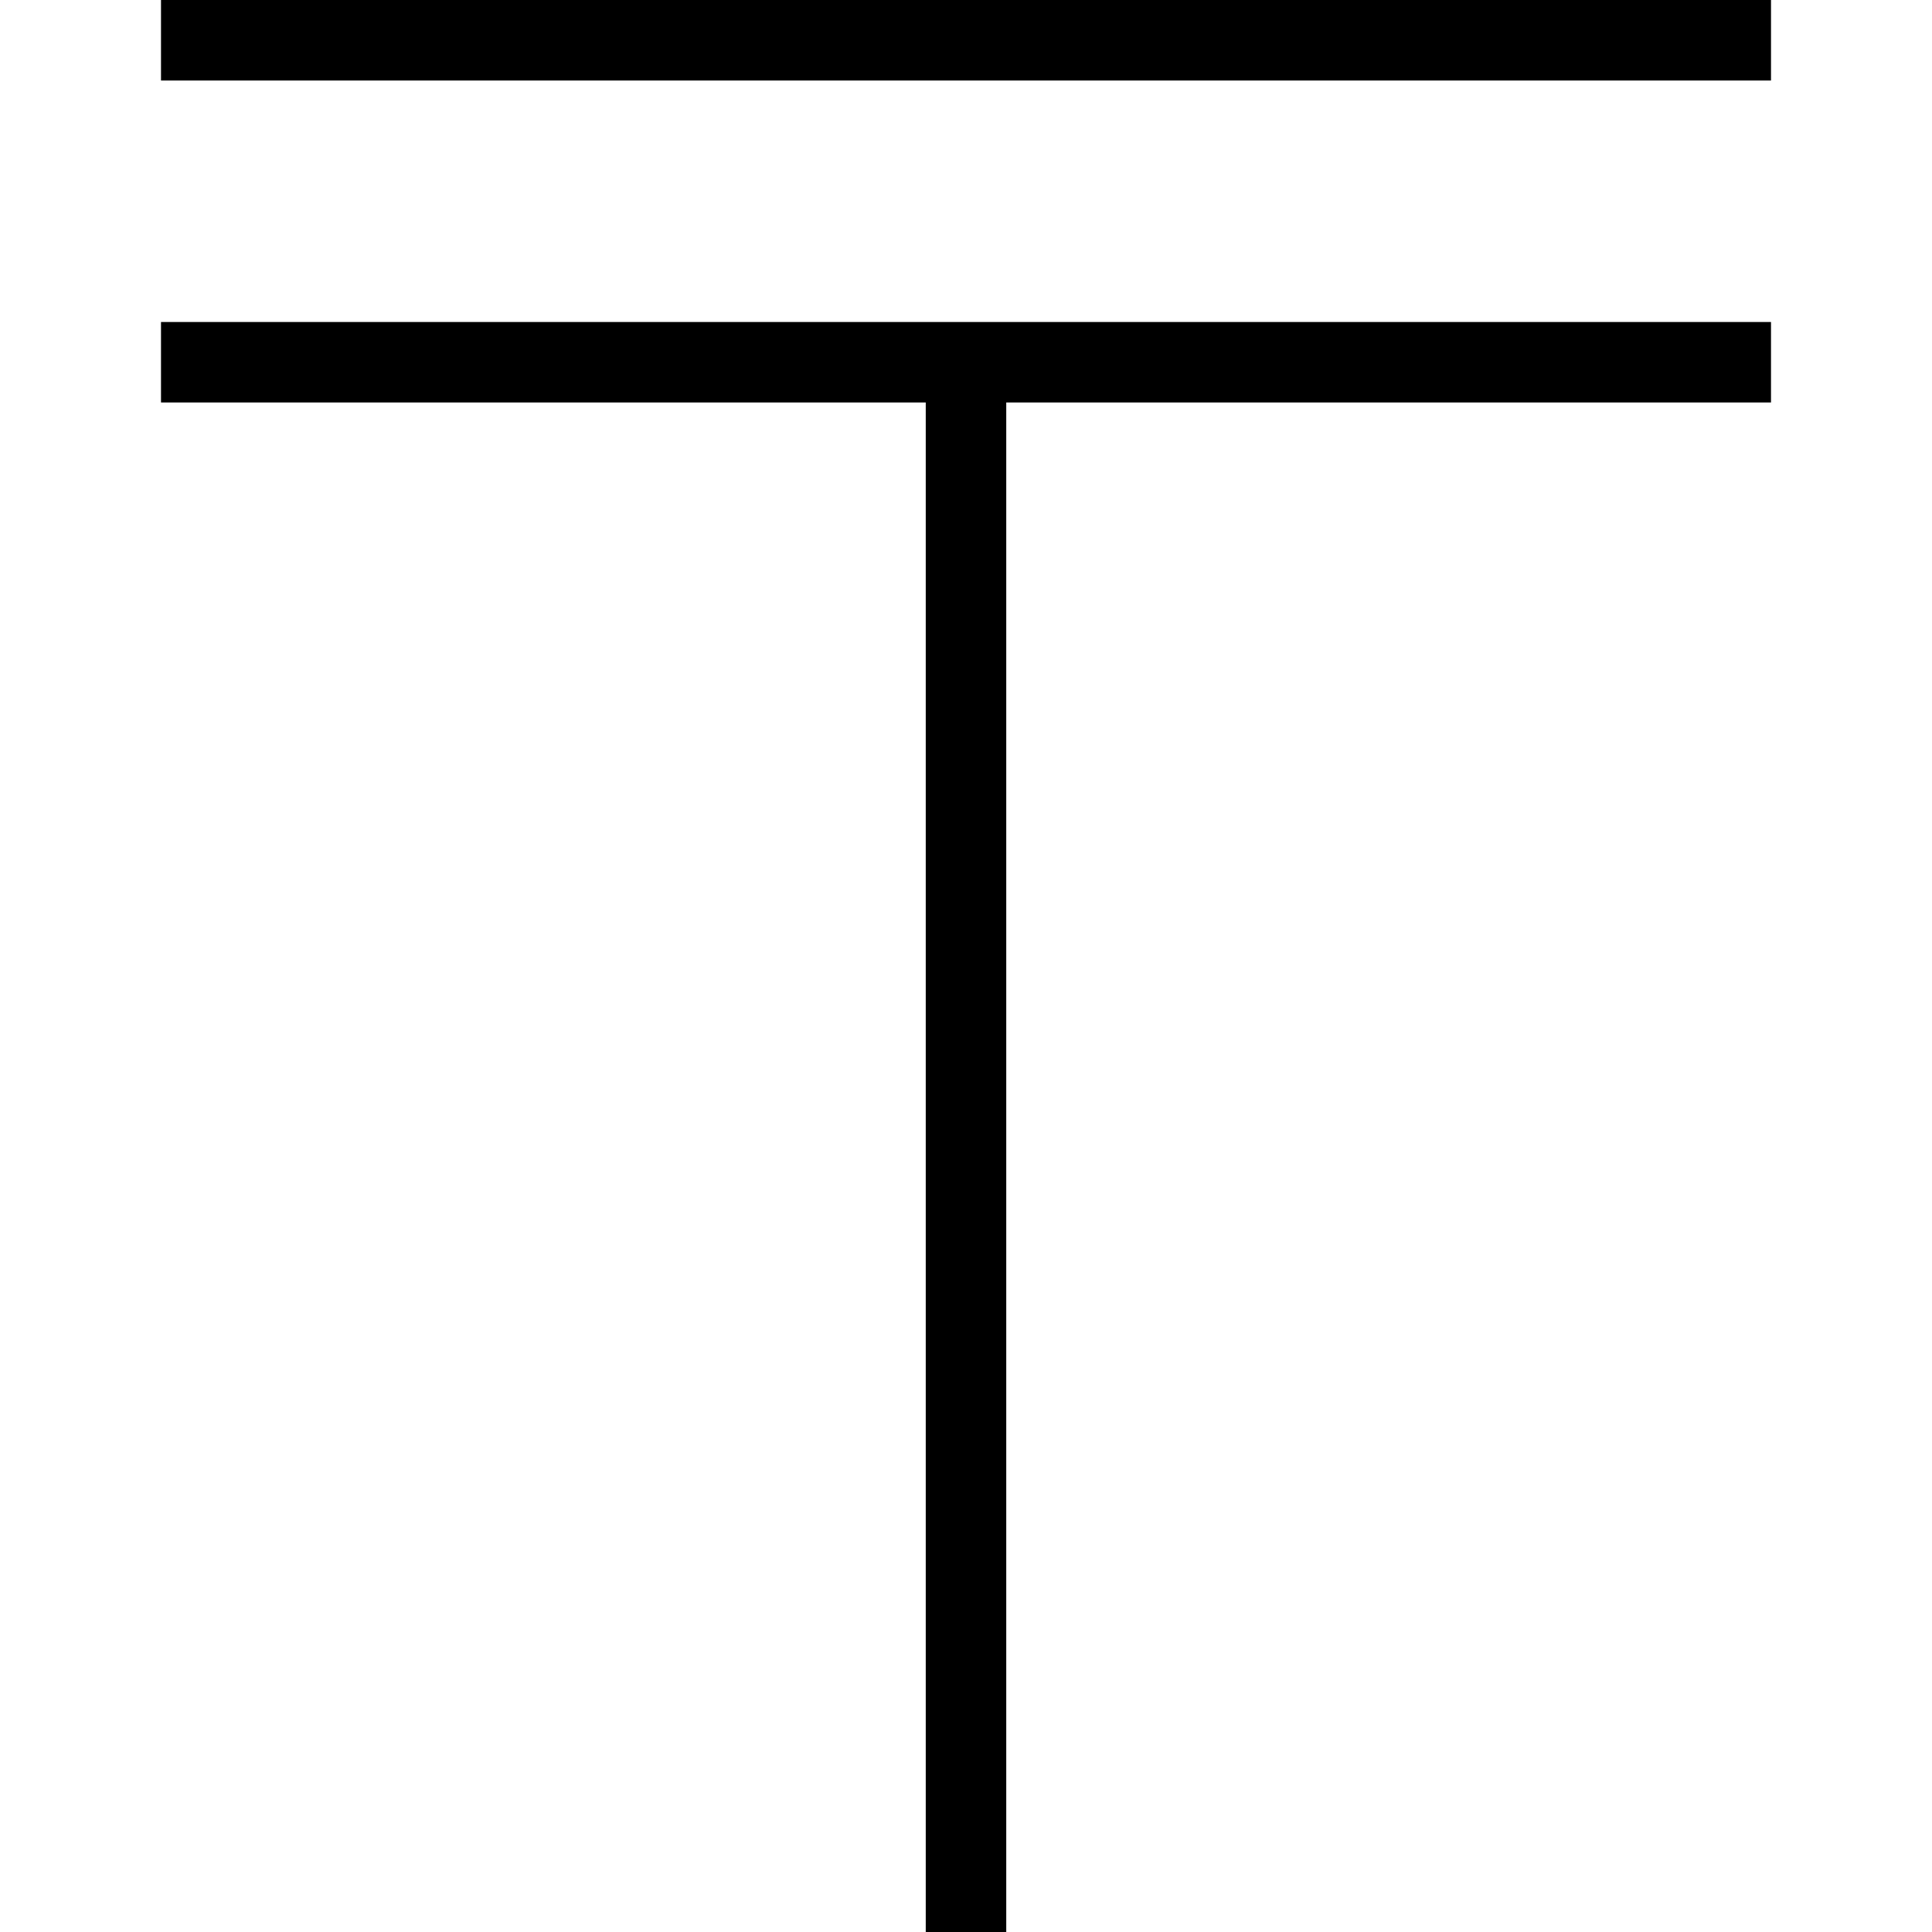 <?xml version="1.0" encoding="UTF-8"?>
<svg xmlns="http://www.w3.org/2000/svg" id="Layer_1" data-name="Layer 1" viewBox="0 0 24 24" width="512" height="512"><path d="M22,0V1H2V0H22ZM2,5H11.5V24h1V5h9.5v-1H2v1Z"/></svg>
